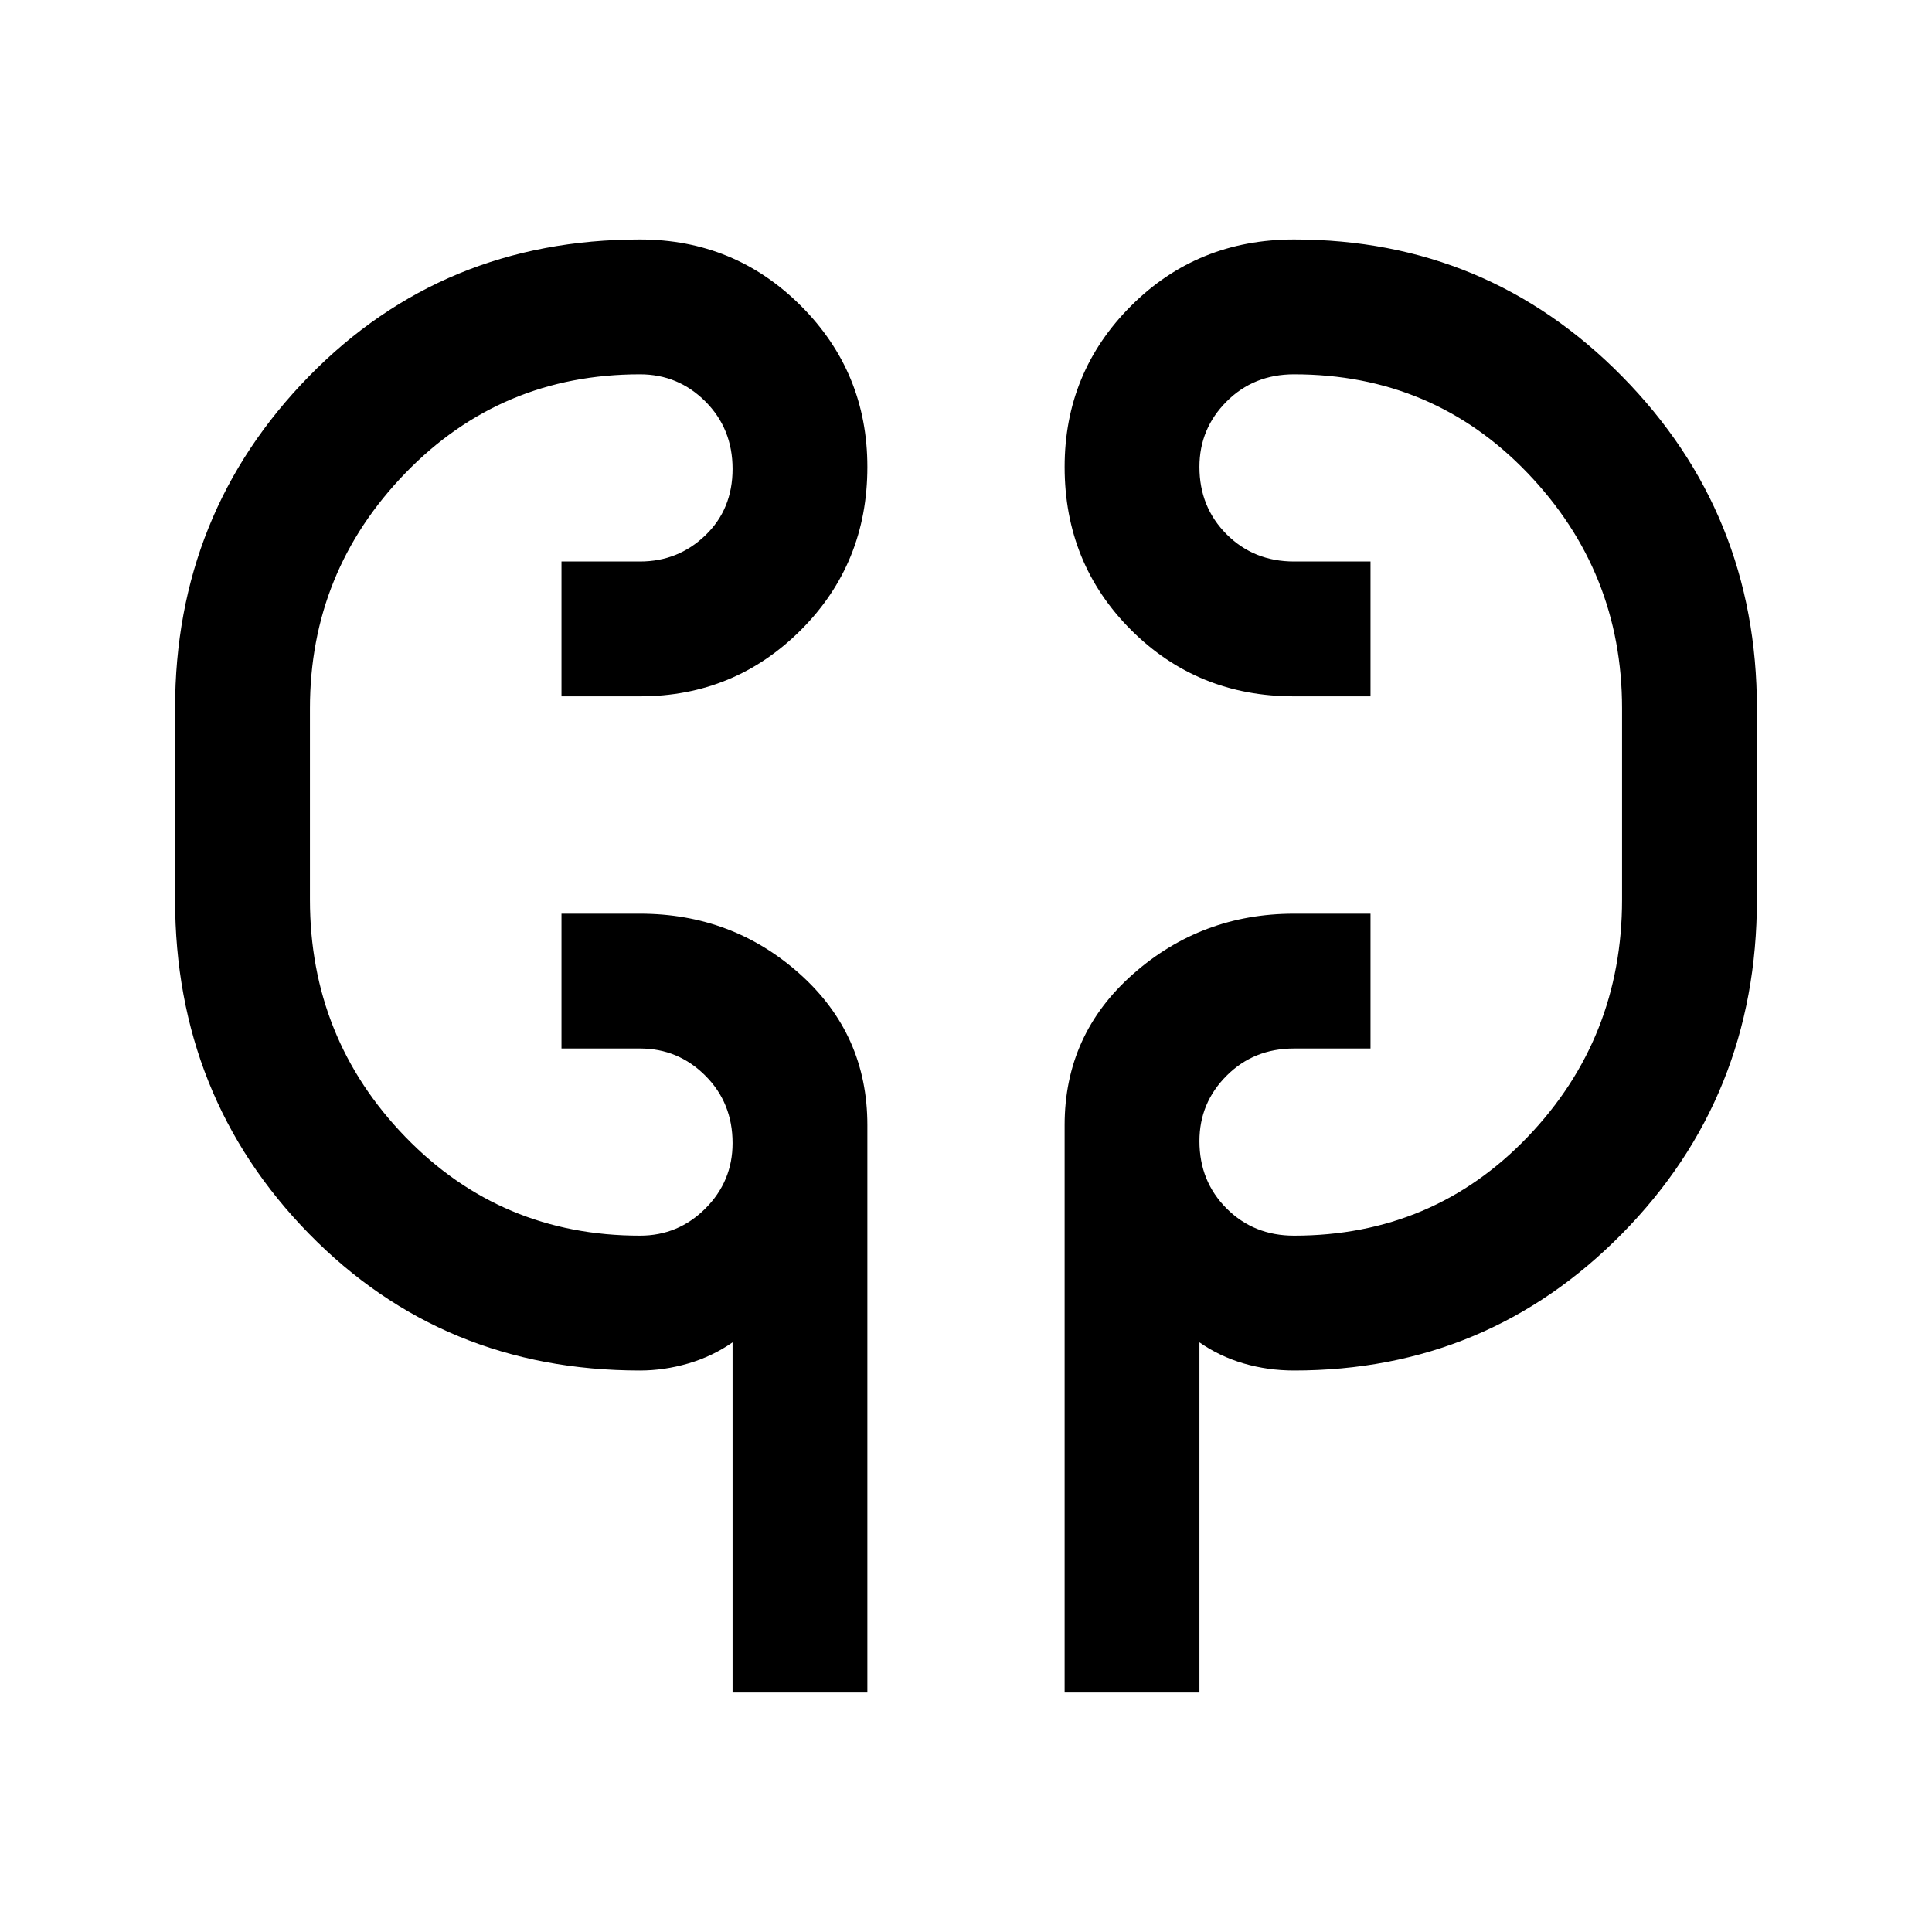 <svg xmlns="http://www.w3.org/2000/svg" height="40" width="40"><path d="M15.167 35.042v-7.25q-.417.291-.917.437-.5.146-1 .146-4.083 0-6.854-2.833-2.771-2.834-2.771-6.917v-3.958q0-4.042 2.771-6.875 2.771-2.834 6.854-2.834 1.958 0 3.333 1.375 1.375 1.375 1.375 3.334 0 2-1.375 3.375t-3.333 1.375h-1.625v-2.792h1.625q.792 0 1.354-.542.563-.541.563-1.375 0-.833-.563-1.396-.562-.562-1.354-.562-2.875 0-4.854 2.042-1.979 2.041-1.979 4.875v3.958q0 2.875 1.979 4.917 1.979 2.041 4.854 2.041.792 0 1.354-.562.563-.563.563-1.354 0-.834-.563-1.396-.562-.563-1.354-.563h-1.625v-2.791h1.625q1.917 0 3.312 1.25 1.396 1.25 1.396 3.125v11.75Zm6.875 0v-11.75q0-1.875 1.416-3.125 1.417-1.25 3.334-1.25h1.583v2.791h-1.583q-.834 0-1.396.563-.563.562-.563 1.354 0 .833.563 1.396.562.562 1.396.562 2.875 0 4.833-2.041 1.958-2.042 1.958-4.917v-3.958q0-2.834-1.958-4.875-1.958-2.042-4.833-2.042-.834 0-1.396.562-.563.563-.563 1.355 0 .833.563 1.395.562.563 1.396.563h1.583v2.792h-1.583q-2 0-3.375-1.375t-1.375-3.375q0-1.959 1.375-3.334t3.375-1.375q4 0 6.791 2.834 2.792 2.833 2.792 6.875v3.958q0 4.083-2.792 6.917-2.791 2.833-6.791 2.833-.542 0-1.042-.146t-.917-.437v7.25ZM6.417 18.292v-3.25Zm27.166-3.25v3.583Z"/></svg>